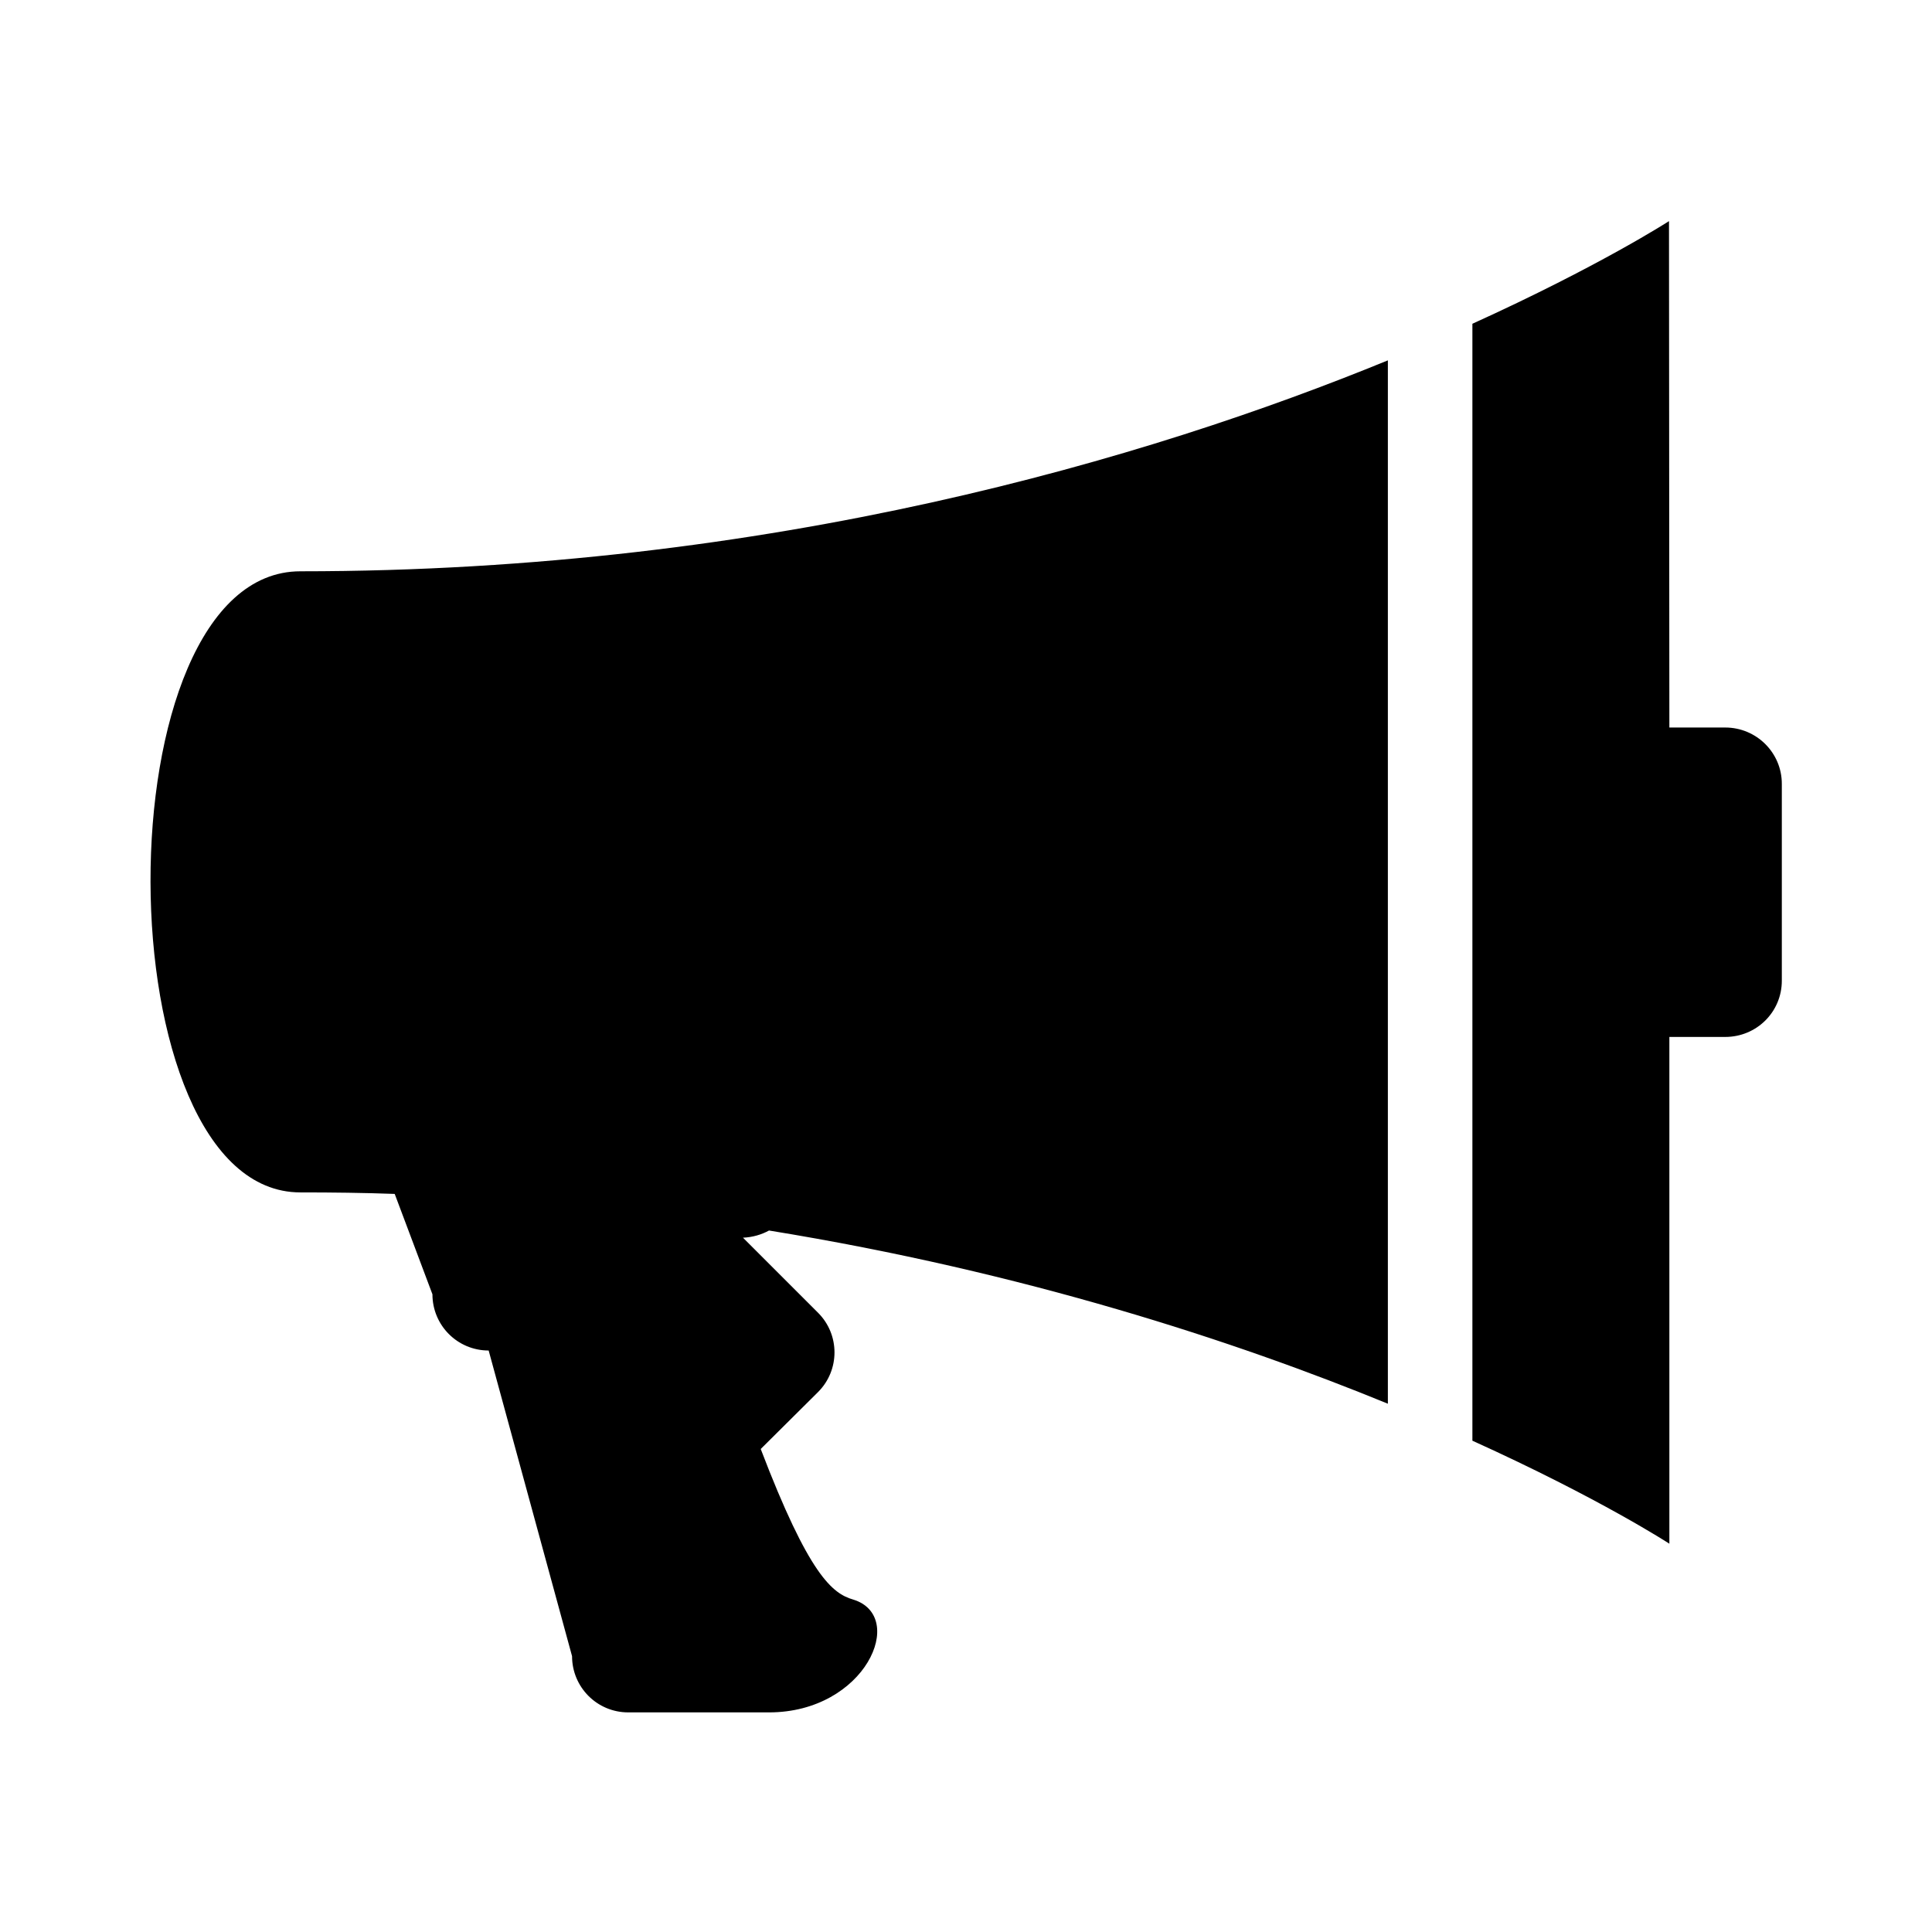 <svg height="512" width="512.0" xmlns="http://www.w3.org/2000/svg"><path d="m457.2 274.8h-14.8l0 134.3c0 0-18.4-12-52.2-27.3l0-296c33.7-15.3 52.1-27.2 52.1-27.2l0.1 134.2h14.8c8.3 0 15 6.7 15 14.9v52.2c0 8.3-6.7 14.9-15 14.9z m-260.3 53.2l19.9 19.9c5.8 5.8 5.8 15.2 0 21l-15.2 15.1c12.8 33.5 19 38.3 24.5 39.9 14.4 4.4 3.3 29.9-22.3 29.9h-37.3c-8.3 0-14.9-6.7-14.9-14.9l-22.1-81 0 0c-8.3 0-14.9-6.7-14.9-14.9l-10-26.6c-8.2-0.3-16.5-0.4-25-0.4-52.6 0-53.3-164.6 0-164.6 125 0 225-30 288.2-55.9v276.5c-40.5-16.6-96.3-34.9-164-45.9-2 1.1-4.4 1.8-6.9 1.9z" /></svg>